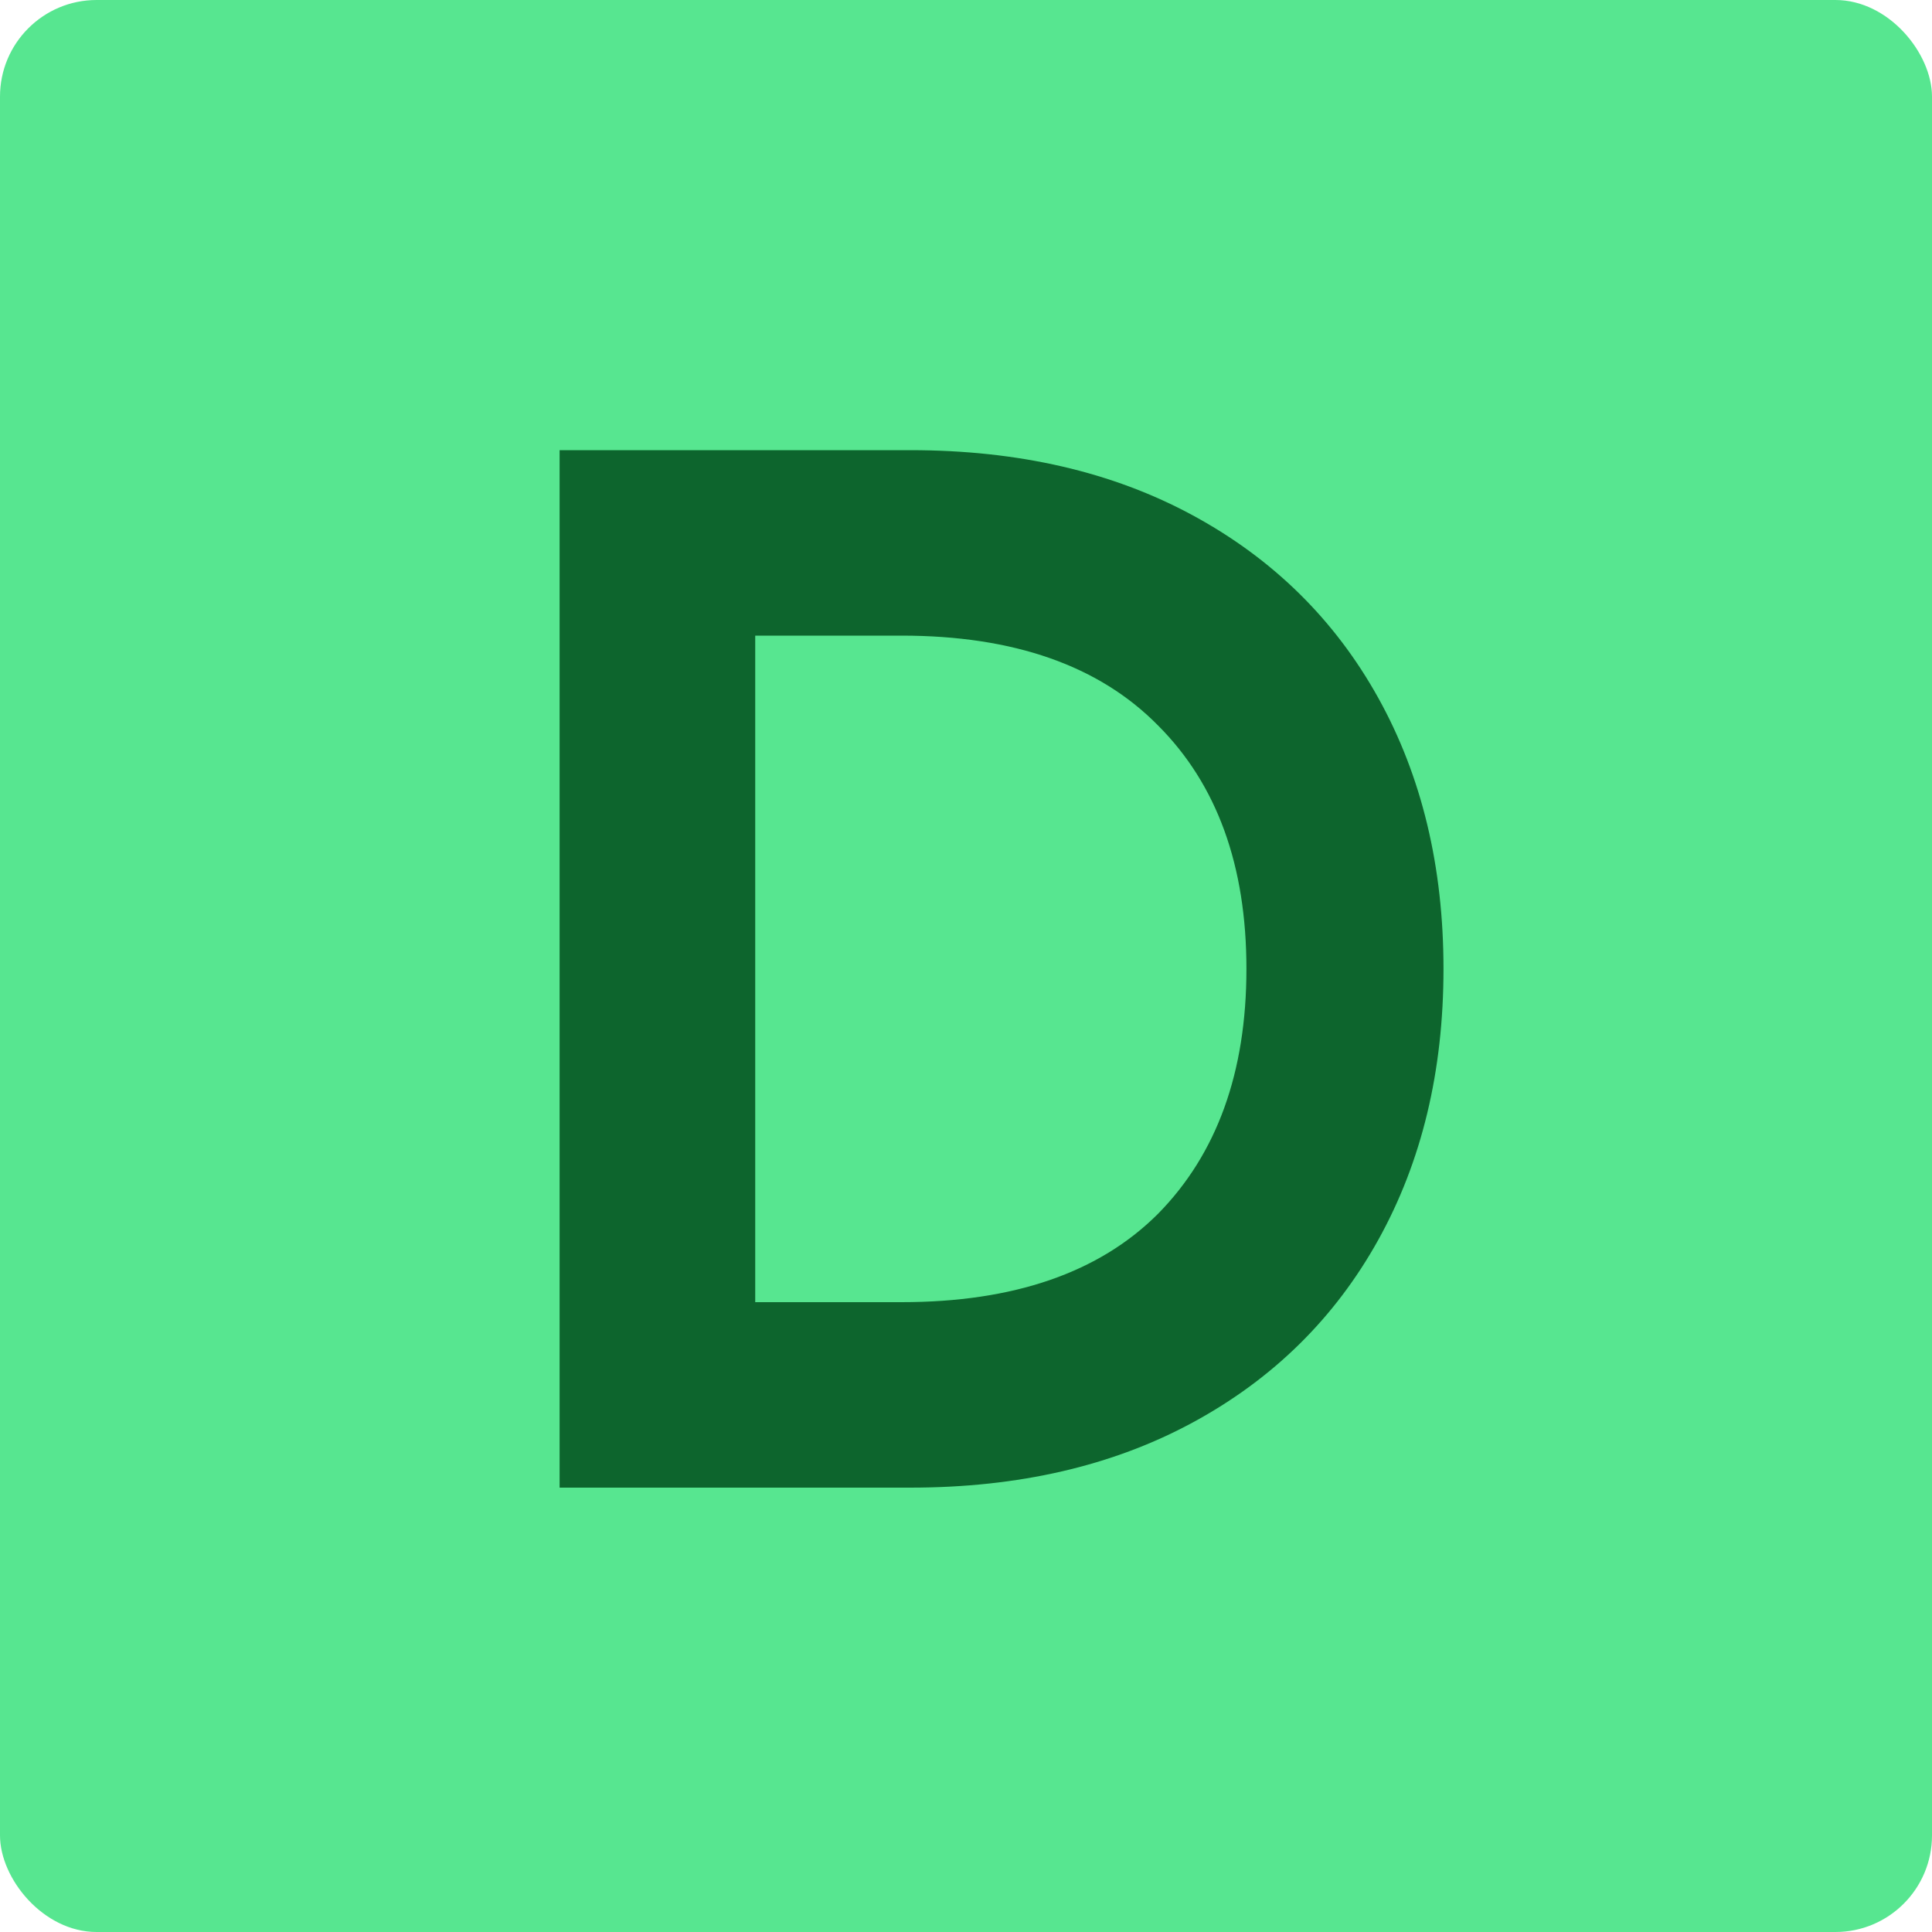 <svg xmlns="http://www.w3.org/2000/svg" width="20" height="20" fill="none" viewBox="0 0 20 20"><rect width="20" height="20" fill="#57E690" rx="1"/><path fill="#0D652D" d="M5.793 4.66H9.423C10.543 4.66 11.518 4.885 12.348 5.335C13.178 5.785 13.818 6.415 14.268 7.225C14.718 8.035 14.943 8.97 14.943 10.03C14.943 11.09 14.718 12.025 14.268 12.835C13.818 13.645 13.178 14.275 12.348 14.725C11.518 15.175 10.543 15.4 9.423 15.4H5.793V4.66ZM9.333 13.48C10.493 13.48 11.378 13.175 11.988 12.565C12.598 11.945 12.903 11.1 12.903 10.03C12.903 8.96 12.598 8.12 11.988 7.51C11.378 6.89 10.493 6.58 9.333 6.58H7.818V13.48H9.333Z"/></svg>